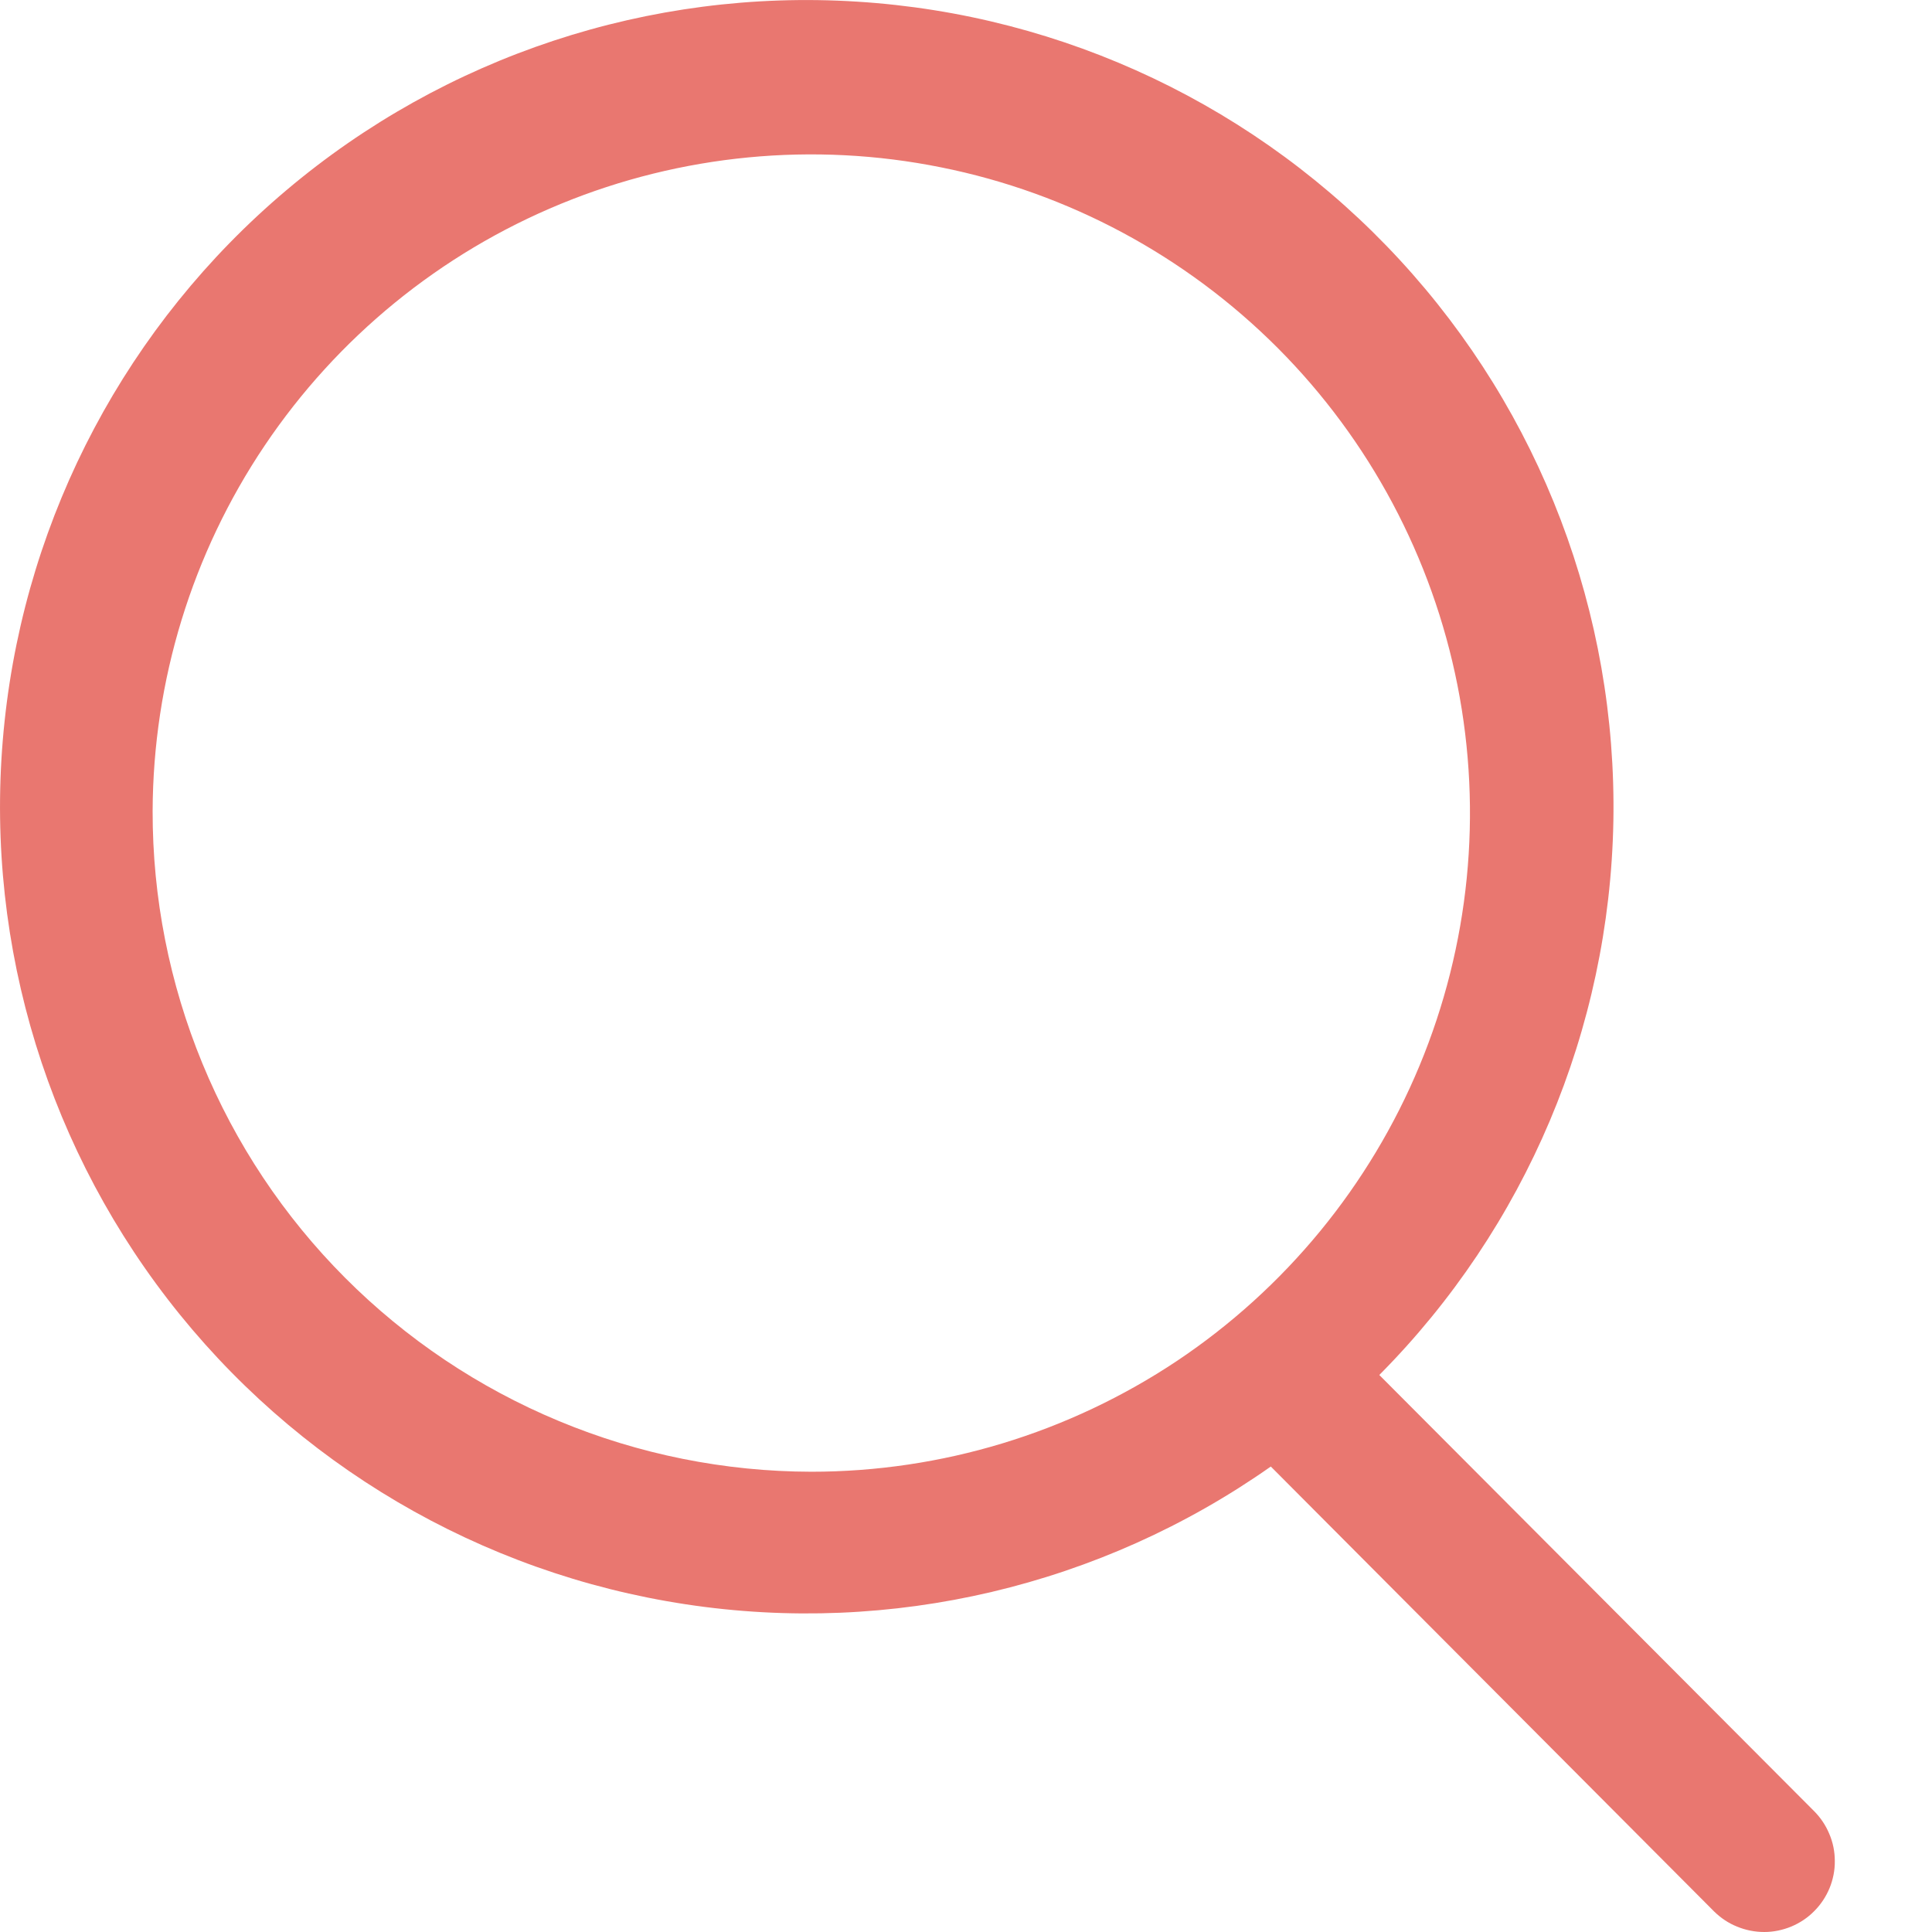 <svg width="13" height="13" viewBox="0 0 13 13" fill="none" xmlns="http://www.w3.org/2000/svg">
<path fill-rule="evenodd" clip-rule="evenodd" d="M12.206 12.186L9.281 9.252C10.266 8.26 10.83 6.926 10.856 5.527C10.881 4.129 10.366 2.775 9.418 1.748C8.47 0.72 7.162 0.098 5.766 0.011C4.371 -0.077 2.995 0.378 1.927 1.28C0.858 2.182 0.179 3.462 0.031 4.852C-0.118 6.243 0.276 7.637 1.13 8.744C1.984 9.851 3.233 10.586 4.615 10.795C5.998 11.005 7.408 10.672 8.551 9.868L11.534 12.862C11.579 12.906 11.631 12.941 11.689 12.964C11.747 12.988 11.809 13 11.872 13C11.934 13 11.996 12.987 12.054 12.963C12.111 12.939 12.164 12.904 12.208 12.859C12.252 12.815 12.287 12.762 12.311 12.704C12.334 12.647 12.347 12.585 12.346 12.522C12.346 12.46 12.334 12.398 12.309 12.34C12.285 12.282 12.25 12.23 12.206 12.186ZM1.027 5.457C1.03 4.581 1.292 3.725 1.781 2.998C2.27 2.271 2.963 1.705 3.773 1.372C4.583 1.039 5.474 0.953 6.332 1.126C7.191 1.298 7.979 1.722 8.598 2.342C9.216 2.962 9.637 3.752 9.807 4.611C9.977 5.471 9.888 6.361 9.552 7.17C9.216 7.979 8.648 8.67 7.92 9.157C7.191 9.643 6.335 9.903 5.459 9.903C4.876 9.902 4.299 9.786 3.761 9.562C3.222 9.338 2.734 9.011 2.322 8.598C1.91 8.185 1.584 7.695 1.362 7.156C1.14 6.617 1.026 6.04 1.027 5.457Z" fill="#E97770"/>
</svg>
